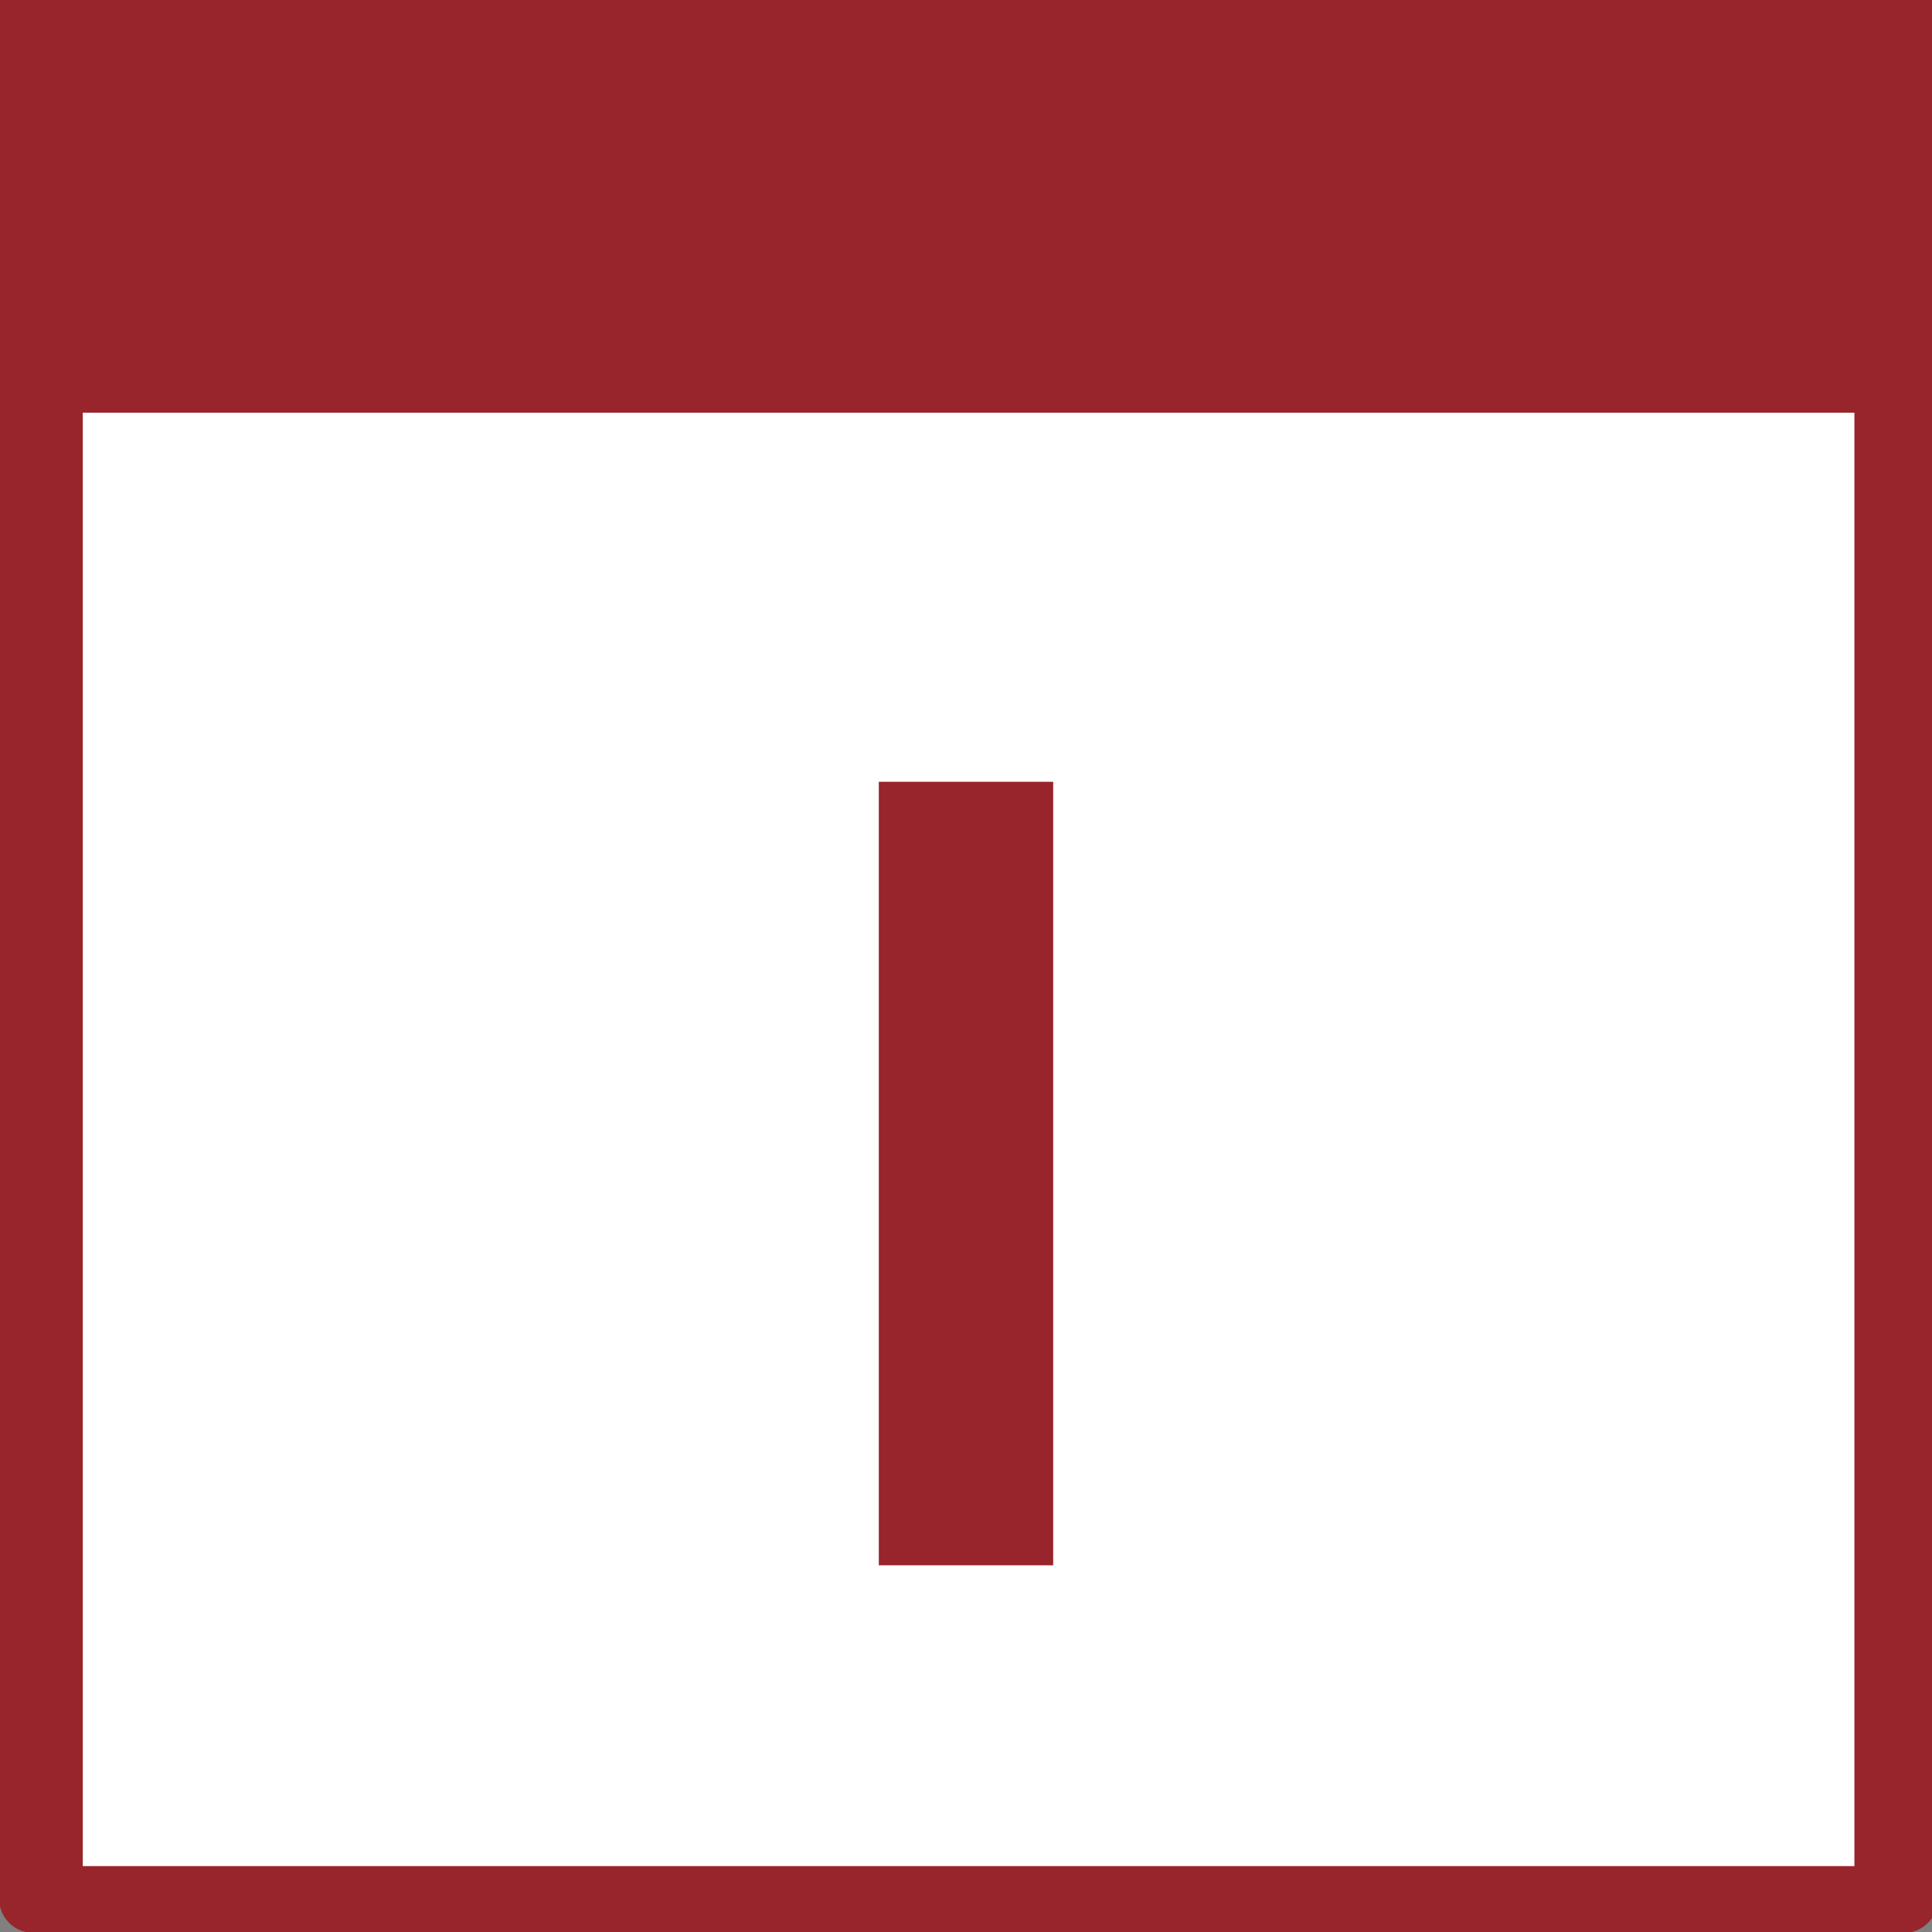 <?xml version="1.0" encoding="utf-8"?>
<!-- Generator: Adobe Illustrator 17.0.0, SVG Export Plug-In . SVG Version: 6.00 Build 0)  -->
<!DOCTYPE svg PUBLIC "-//W3C//DTD SVG 1.1//EN" "http://www.w3.org/Graphics/SVG/1.1/DTD/svg11.dtd">
<svg version="1.1" id="Layer_1" xmlns="http://www.w3.org/2000/svg" xmlns:xlink="http://www.w3.org/1999/xlink" x="0px" y="0px"
	 width="1024px" height="1024px" viewBox="0 0 1024 1024" enable-background="new 0 0 1024 1024" xml:space="preserve">
<rect x="0" y="0" width="1024" height="1024" fill="#808080" stroke="none"/>
<path fill="#98252B" stroke="#98252B" stroke-miterlimit="10" d="M1026.75,1006.254c0,9.801-7.945,17.746-17.746,17.746H17.746
	C7.945,1024,0,1016.055,0,1006.254V14.996C0,5.195,7.945-2.75,17.746-2.75h991.257c9.801,0,17.746,7.945,17.746,17.746V1006.254z"/>
<rect fill="#98252B" stroke="#98252B" stroke-miterlimit="10" width="1026.75" height="218.237"/>
<rect x="43.375" y="218.237" fill="#FFFFFF" stroke="#98252B" stroke-miterlimit="10" width="940" height="771.334"/>
<rect x="466.286" y="414.857" fill="#98252B" stroke="#98252B" stroke-miterlimit="10" width="91.429" height="414.286"/>
</svg>
